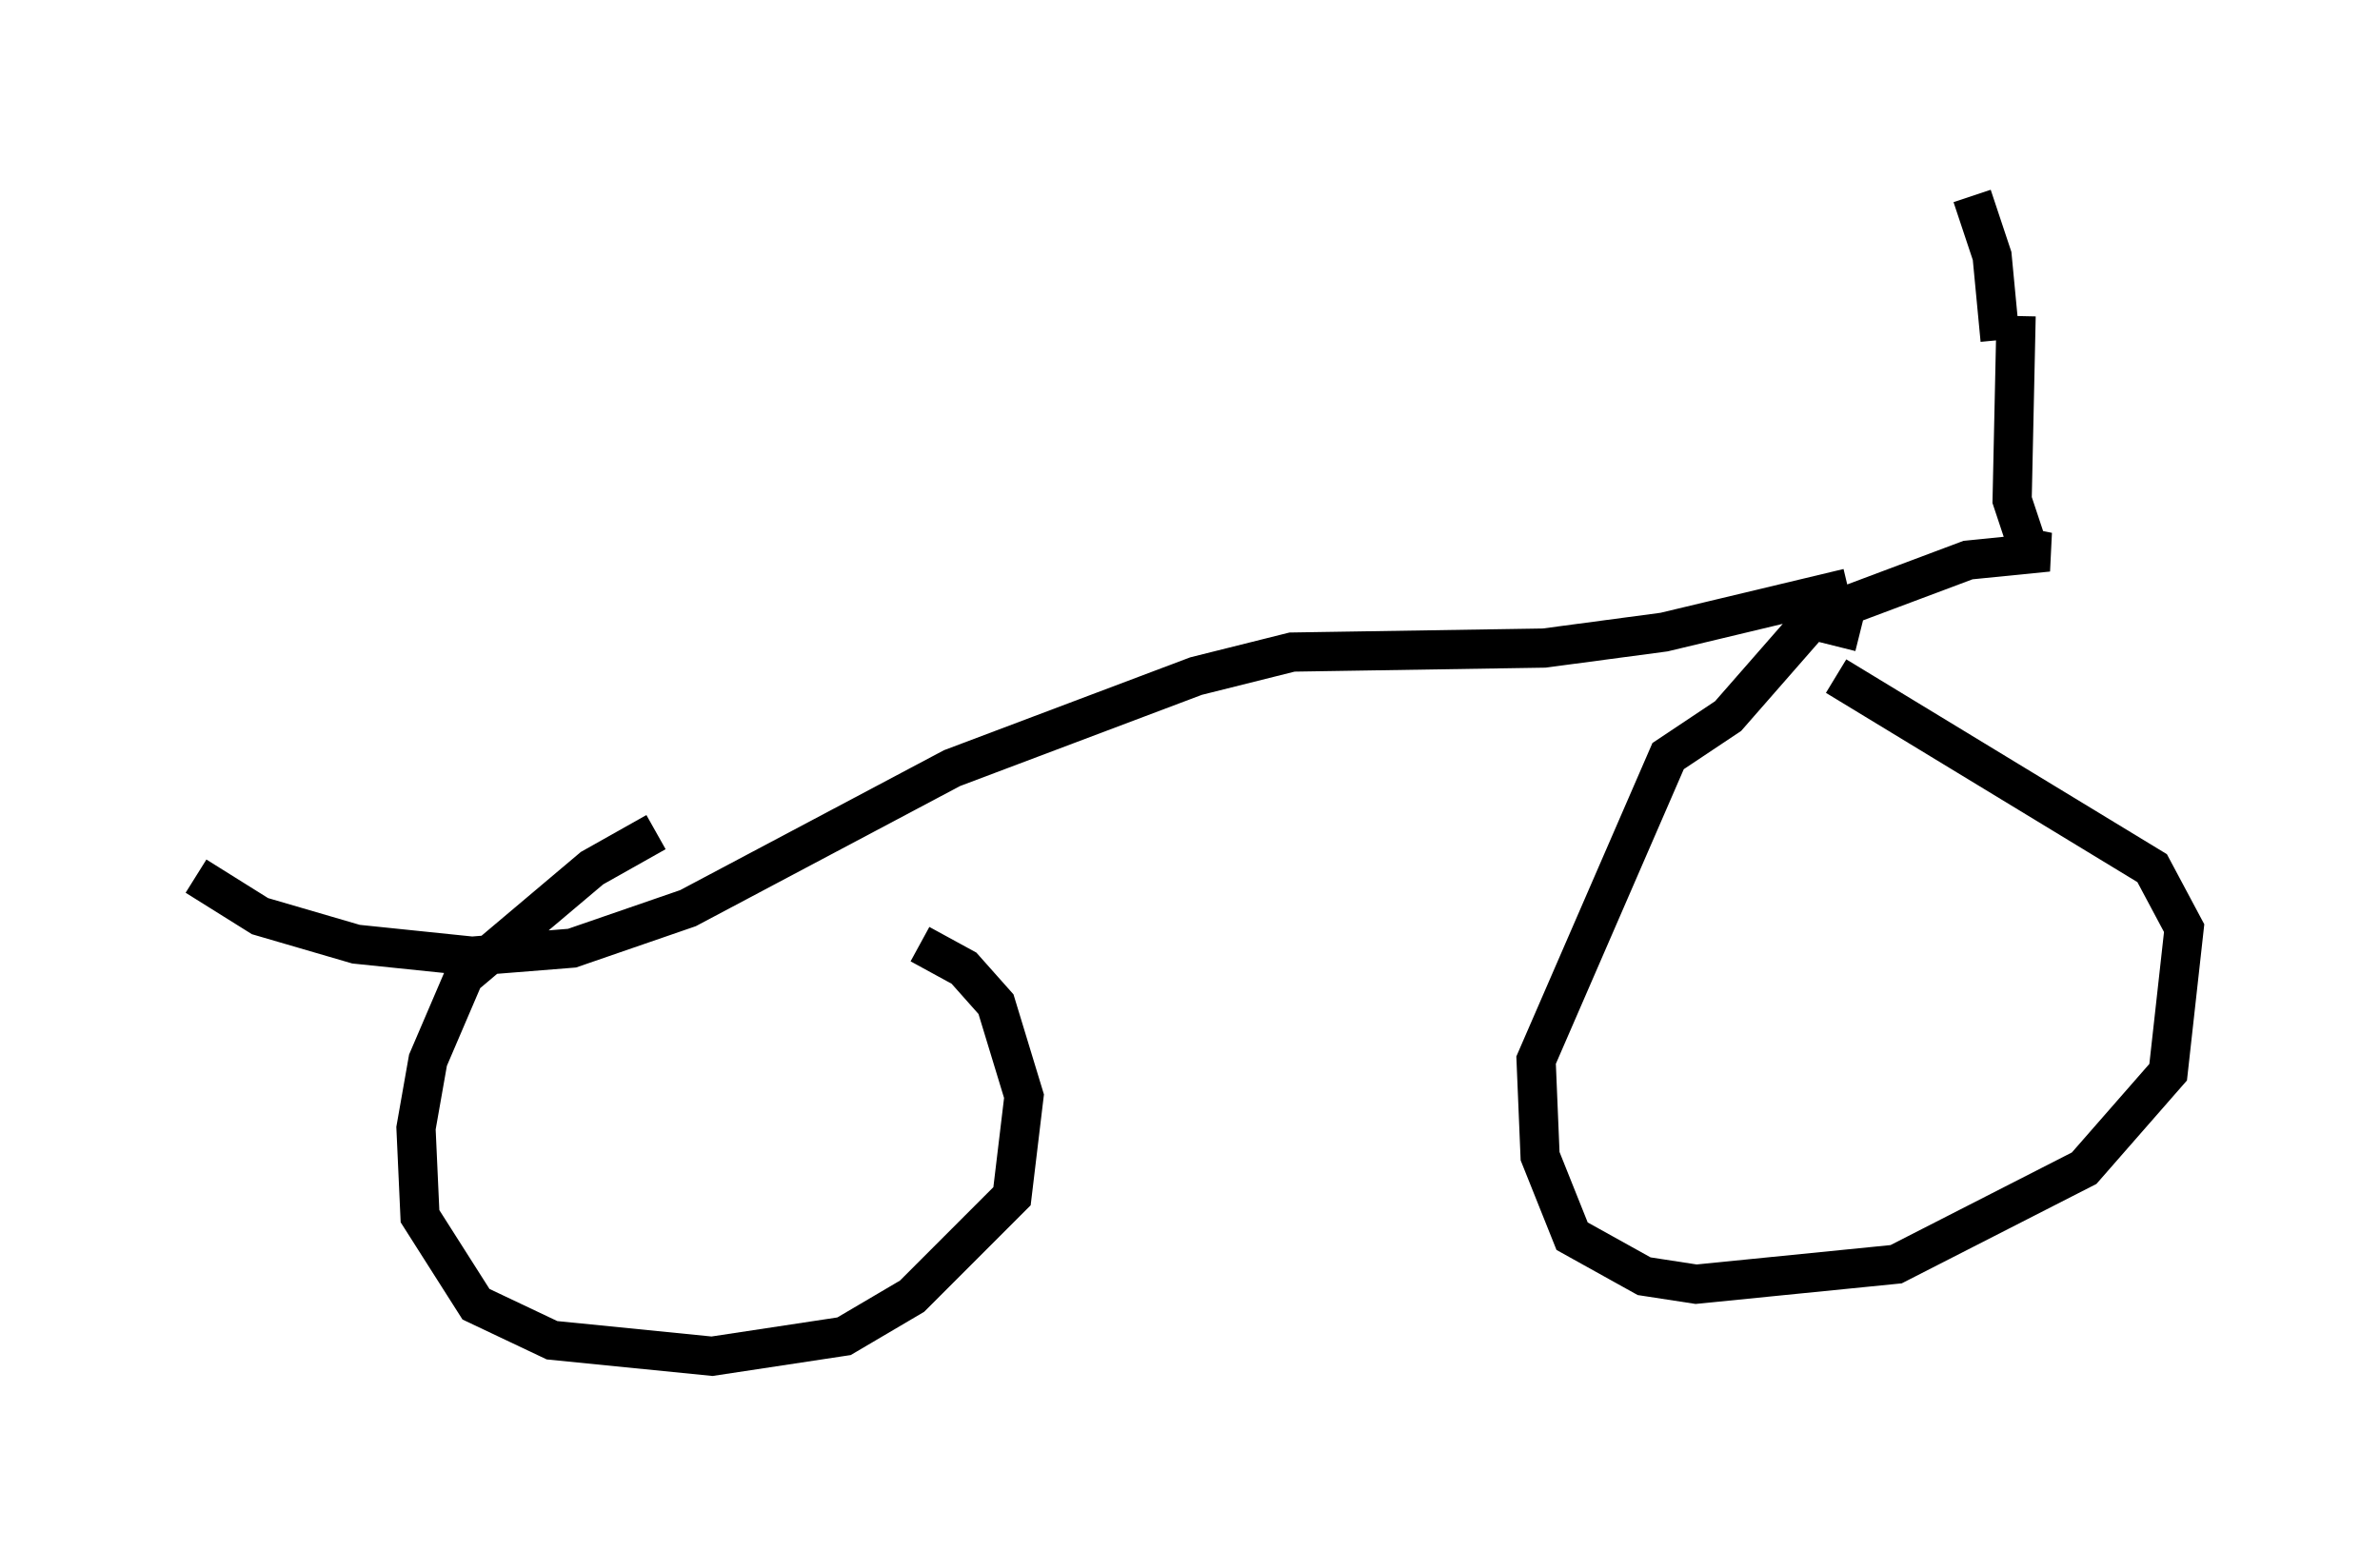<?xml version="1.0" encoding="utf-8" ?>
<svg baseProfile="full" height="39.604" version="1.1" width="60.736" xmlns="http://www.w3.org/2000/svg" xmlns:ev="http://www.w3.org/2001/xml-events" xmlns:xlink="http://www.w3.org/1999/xlink"><defs /><rect fill="white" height="39.604" width="60.736" x="0" y="0" /><path d="M15.821, 21.742 m7.656, 2.348 l1.123, 0.613 0.817, 0.919 l0.715, 2.348 -0.306, 2.552 l-2.552, 2.552 -1.735, 1.021 l-3.369, 0.51 -4.083, -0.408 l-1.94, -0.919 -1.429, -2.246 l-0.102, -2.246 0.306, -1.735 l0.919, -2.144 3.267, -2.756 l1.633, -0.919 m30.115, -3.981 l8.065, 4.9 0.817, 1.531 l-0.408, 3.675 -2.144, 2.45 l-4.798, 2.45 -5.104, 0.51 l-1.327, -0.204 -1.838, -1.021 l-0.817, -2.042 -0.102, -2.45 l3.369, -7.758 1.531, -1.021 l2.144, -2.45 1.225, 0.306 m2.858, -11.127 l0.51, 1.531 0.204, 2.144 m-4.9, 7.146 l4.083, -1.531 2.042, -0.204 l-0.51, -0.102 -0.408, -1.225 l0.102, -4.696 m-4.288, 6.942 l-4.696, 1.123 -3.063, 0.408 l-6.431, 0.102 -2.45, 0.613 l-6.227, 2.348 -6.738, 3.573 l-2.96, 1.021 -2.552, 0.204 l-2.96, -0.306 -2.45, -0.715 l-1.633, -1.021 " fill="none" stroke="black" stroke-width="1" /></svg>